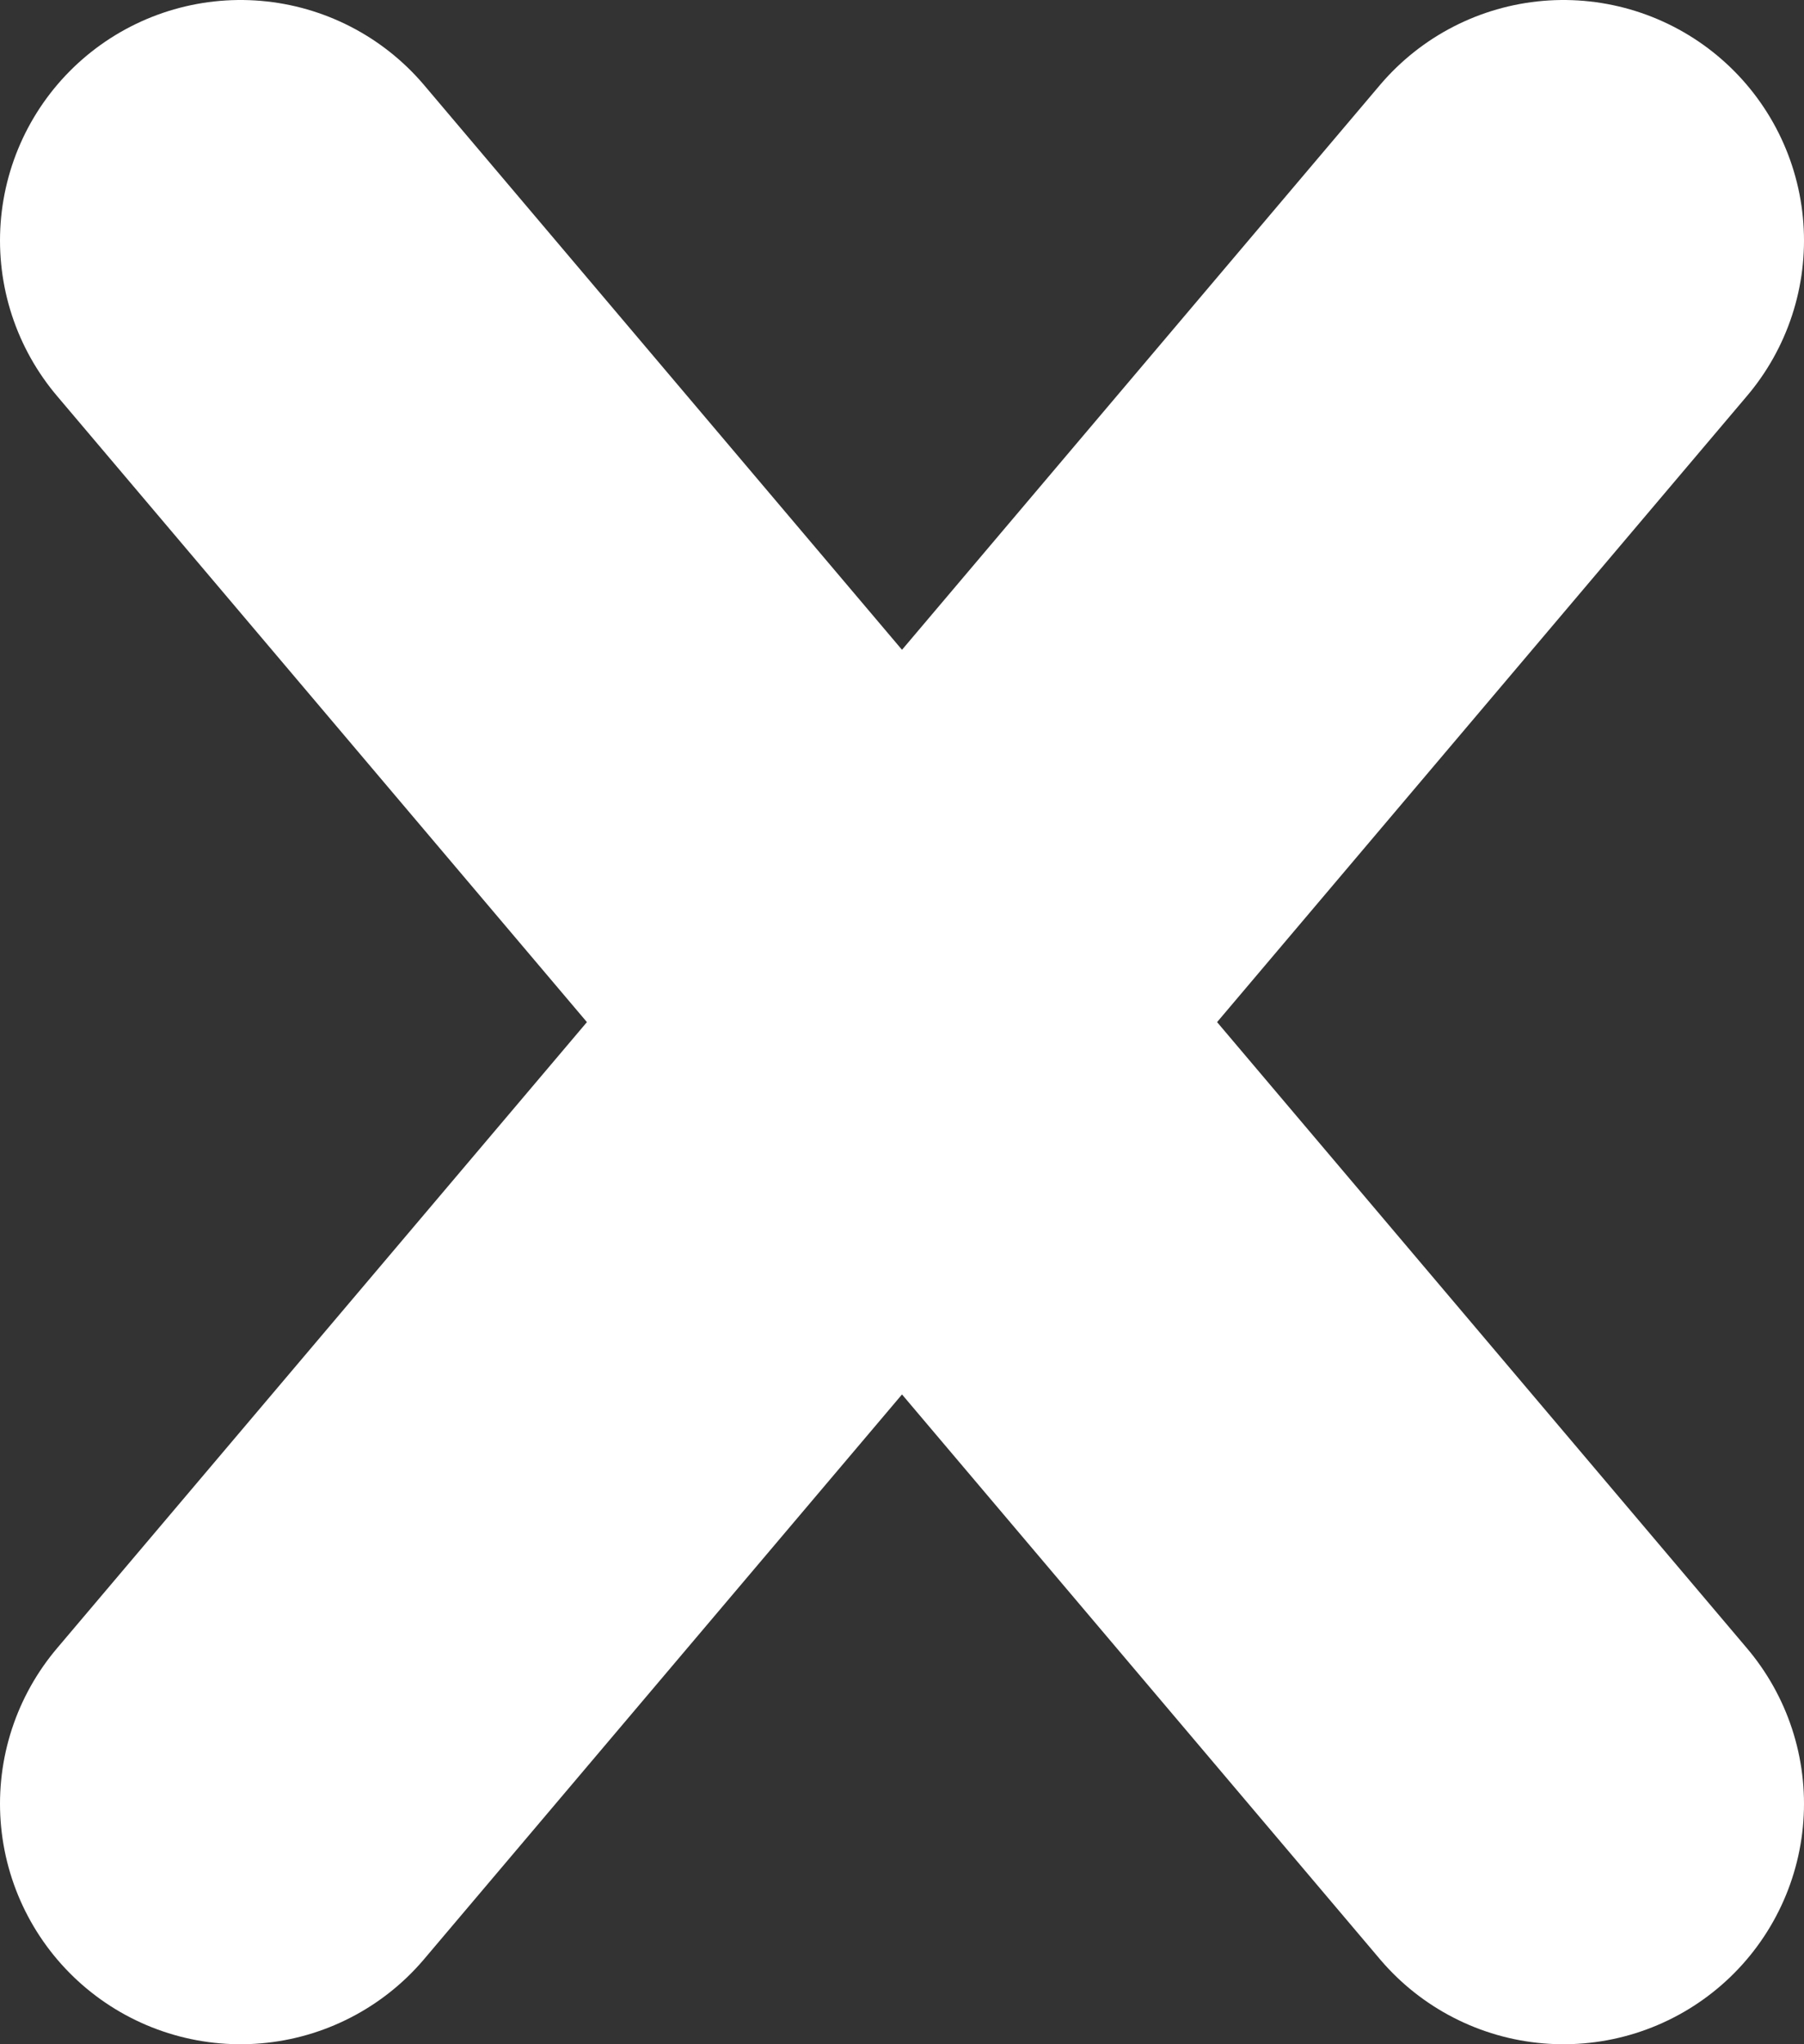 <svg width="15" height="17" viewBox="0 0 15 17" fill="none" xmlns="http://www.w3.org/2000/svg">
<rect x="0" y="0" width="15" height="17" fill="#333333" stroke="none"/>
<path d="M2 2L13 15M13 2L2 15" stroke="white" stroke-width="4" stroke-linecap="round"/>
</svg>
